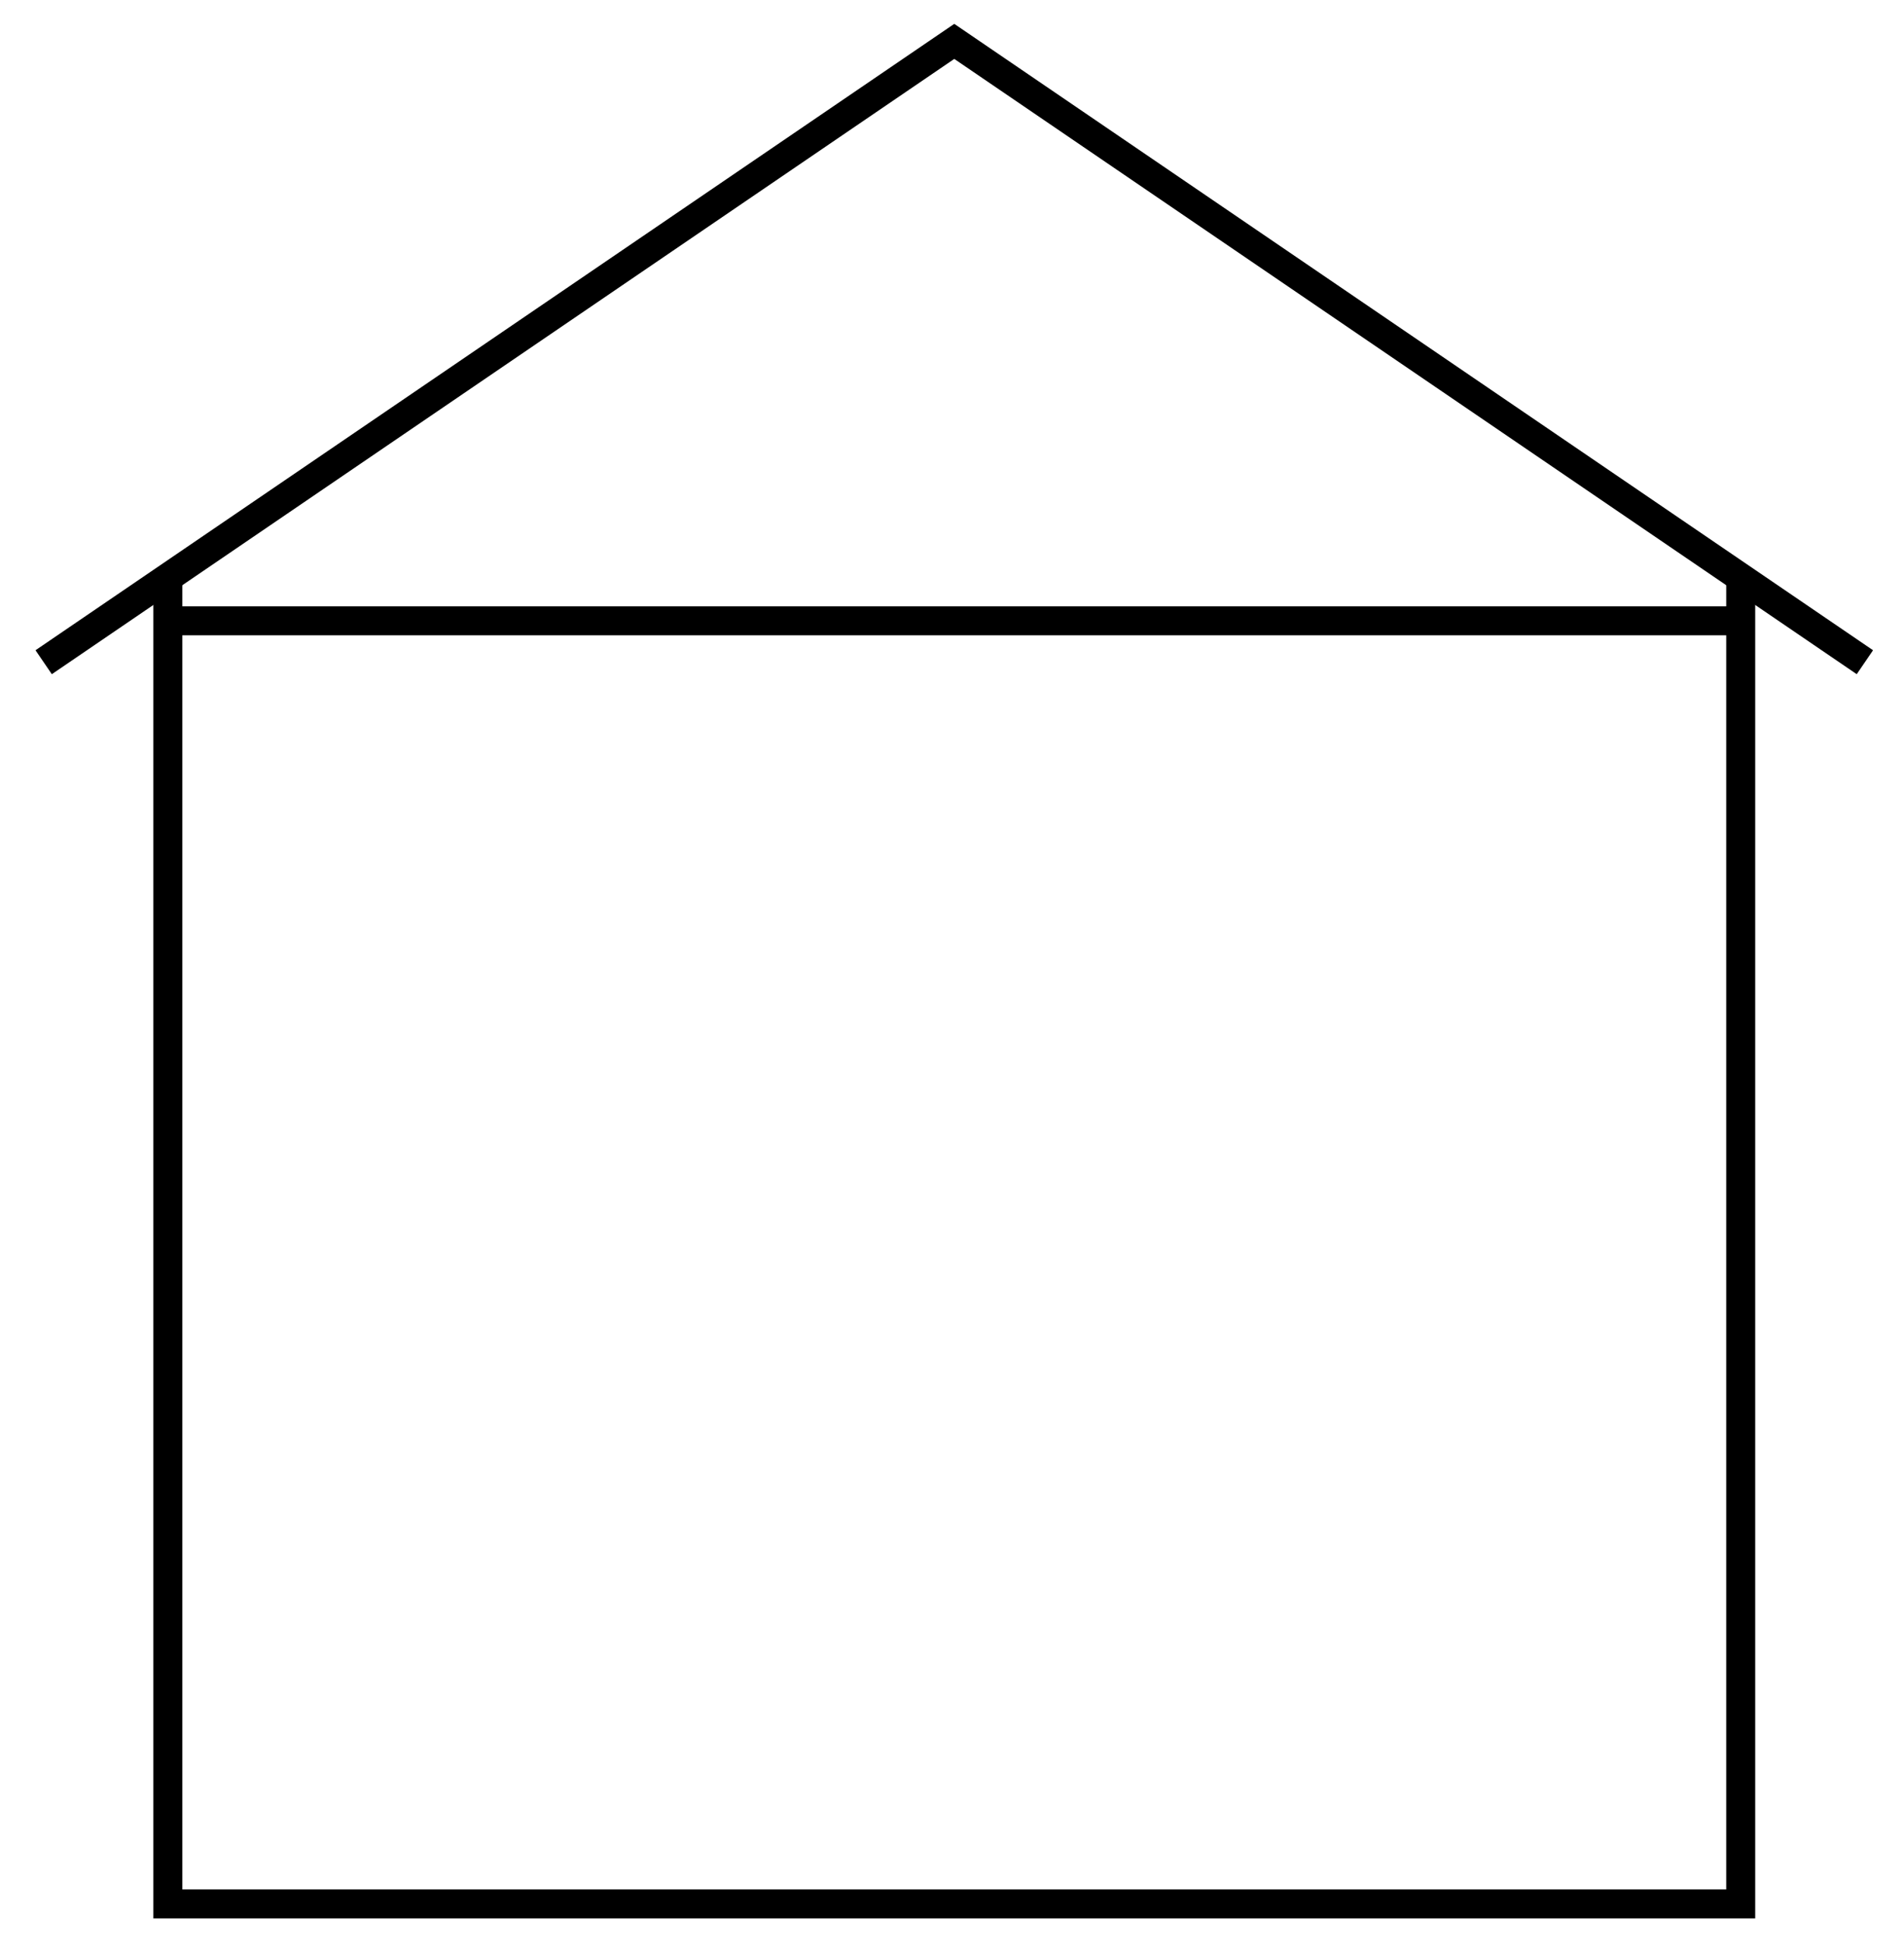 <svg width="46" height="47" viewBox="0 0 46 47" fill="none" xmlns="http://www.w3.org/2000/svg">
<path d="M4.055 14V46H42.055V14" stroke="currentColor" stroke-width="0.7"/>
<path d="M4.055 15H42.055" stroke="currentColor" stroke-width="0.7"/>
<path d="M45.055 16L23.055 1L1.055 16" stroke="currentColor" stroke-width="0.7"/>
</svg>
